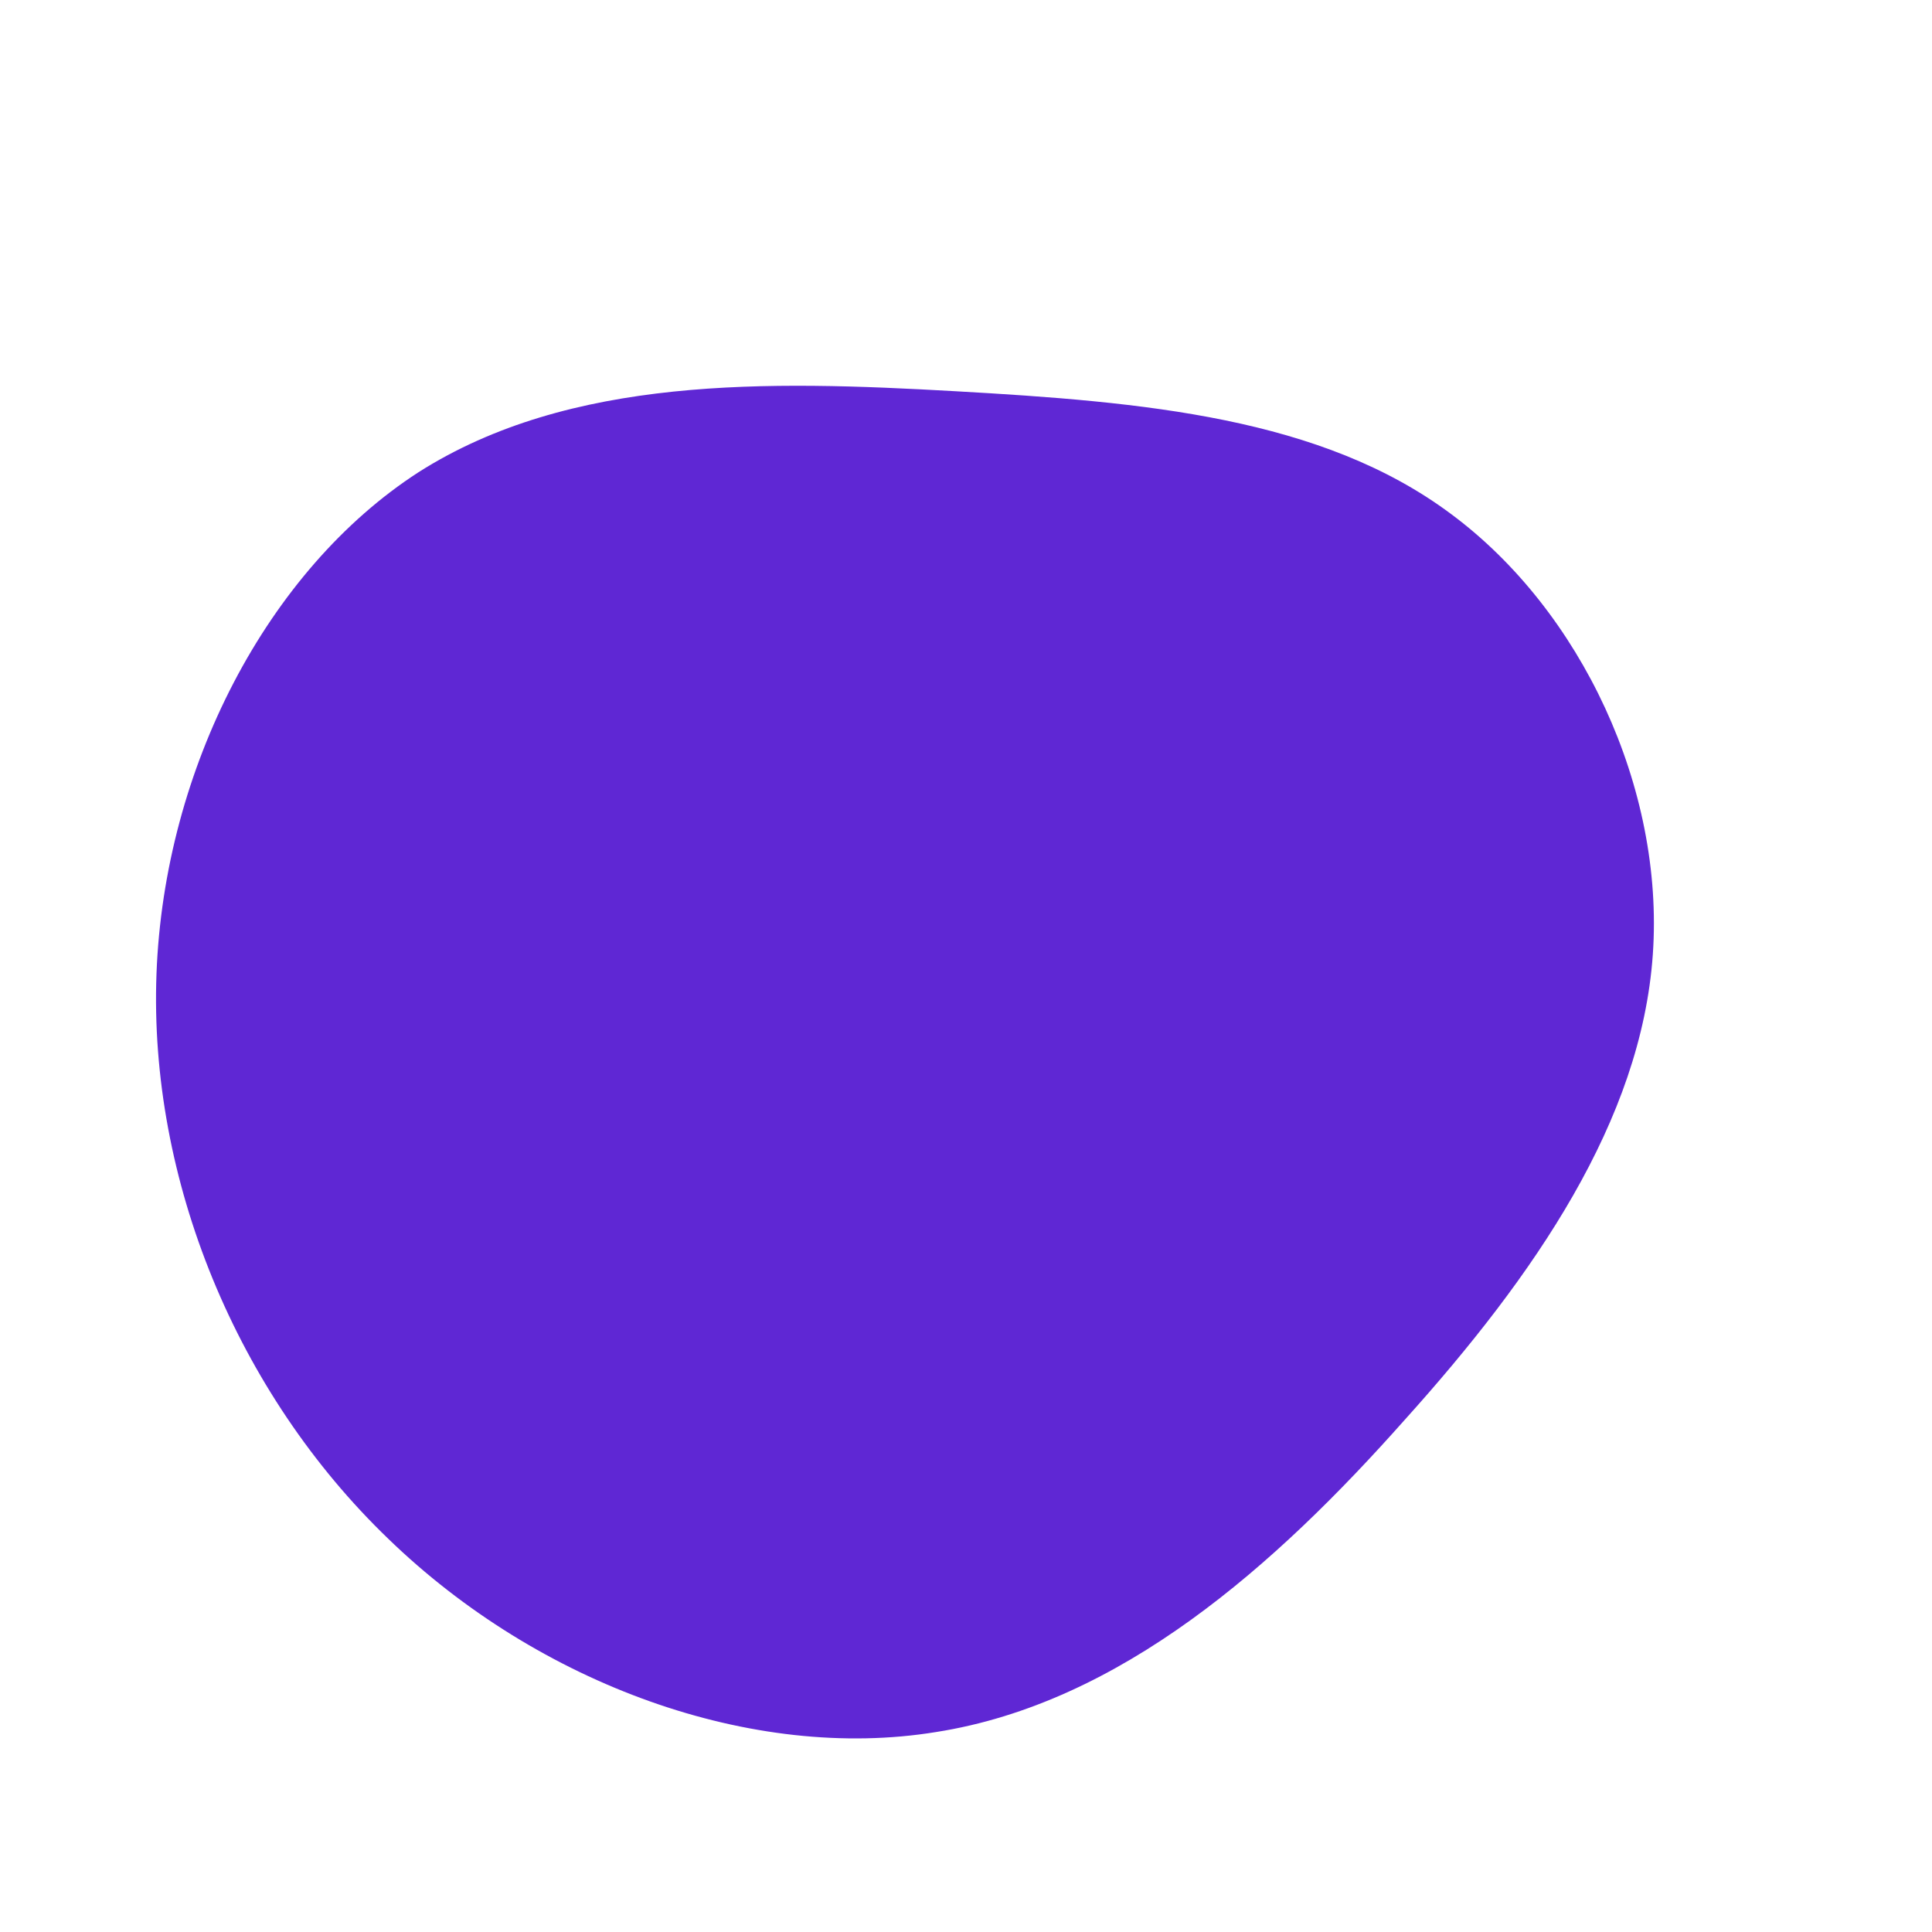 <?xml version="1.0" standalone="no"?>
<svg viewBox="0 0 200 200" xmlns="http://www.w3.org/2000/svg">
  <path fill="#5F27D4" d="M50.2,-46.8C63.7,-36.8,72.3,-18.4,71.1,-1.2C69.9,16,58.9,32,45.4,47C32,62.1,16,76.3,-3.1,79.3C-22.1,82.4,-44.2,74.4,-59.8,59.3C-75.5,44.2,-84.6,22.1,-83.8,0.8C-83,-20.5,-72.3,-41,-56.7,-51.1C-41,-61.1,-20.5,-60.6,-1.1,-59.5C18.4,-58.4,36.8,-56.8,50.2,-46.8Z" transform="translate(100 100)" />
</svg>
